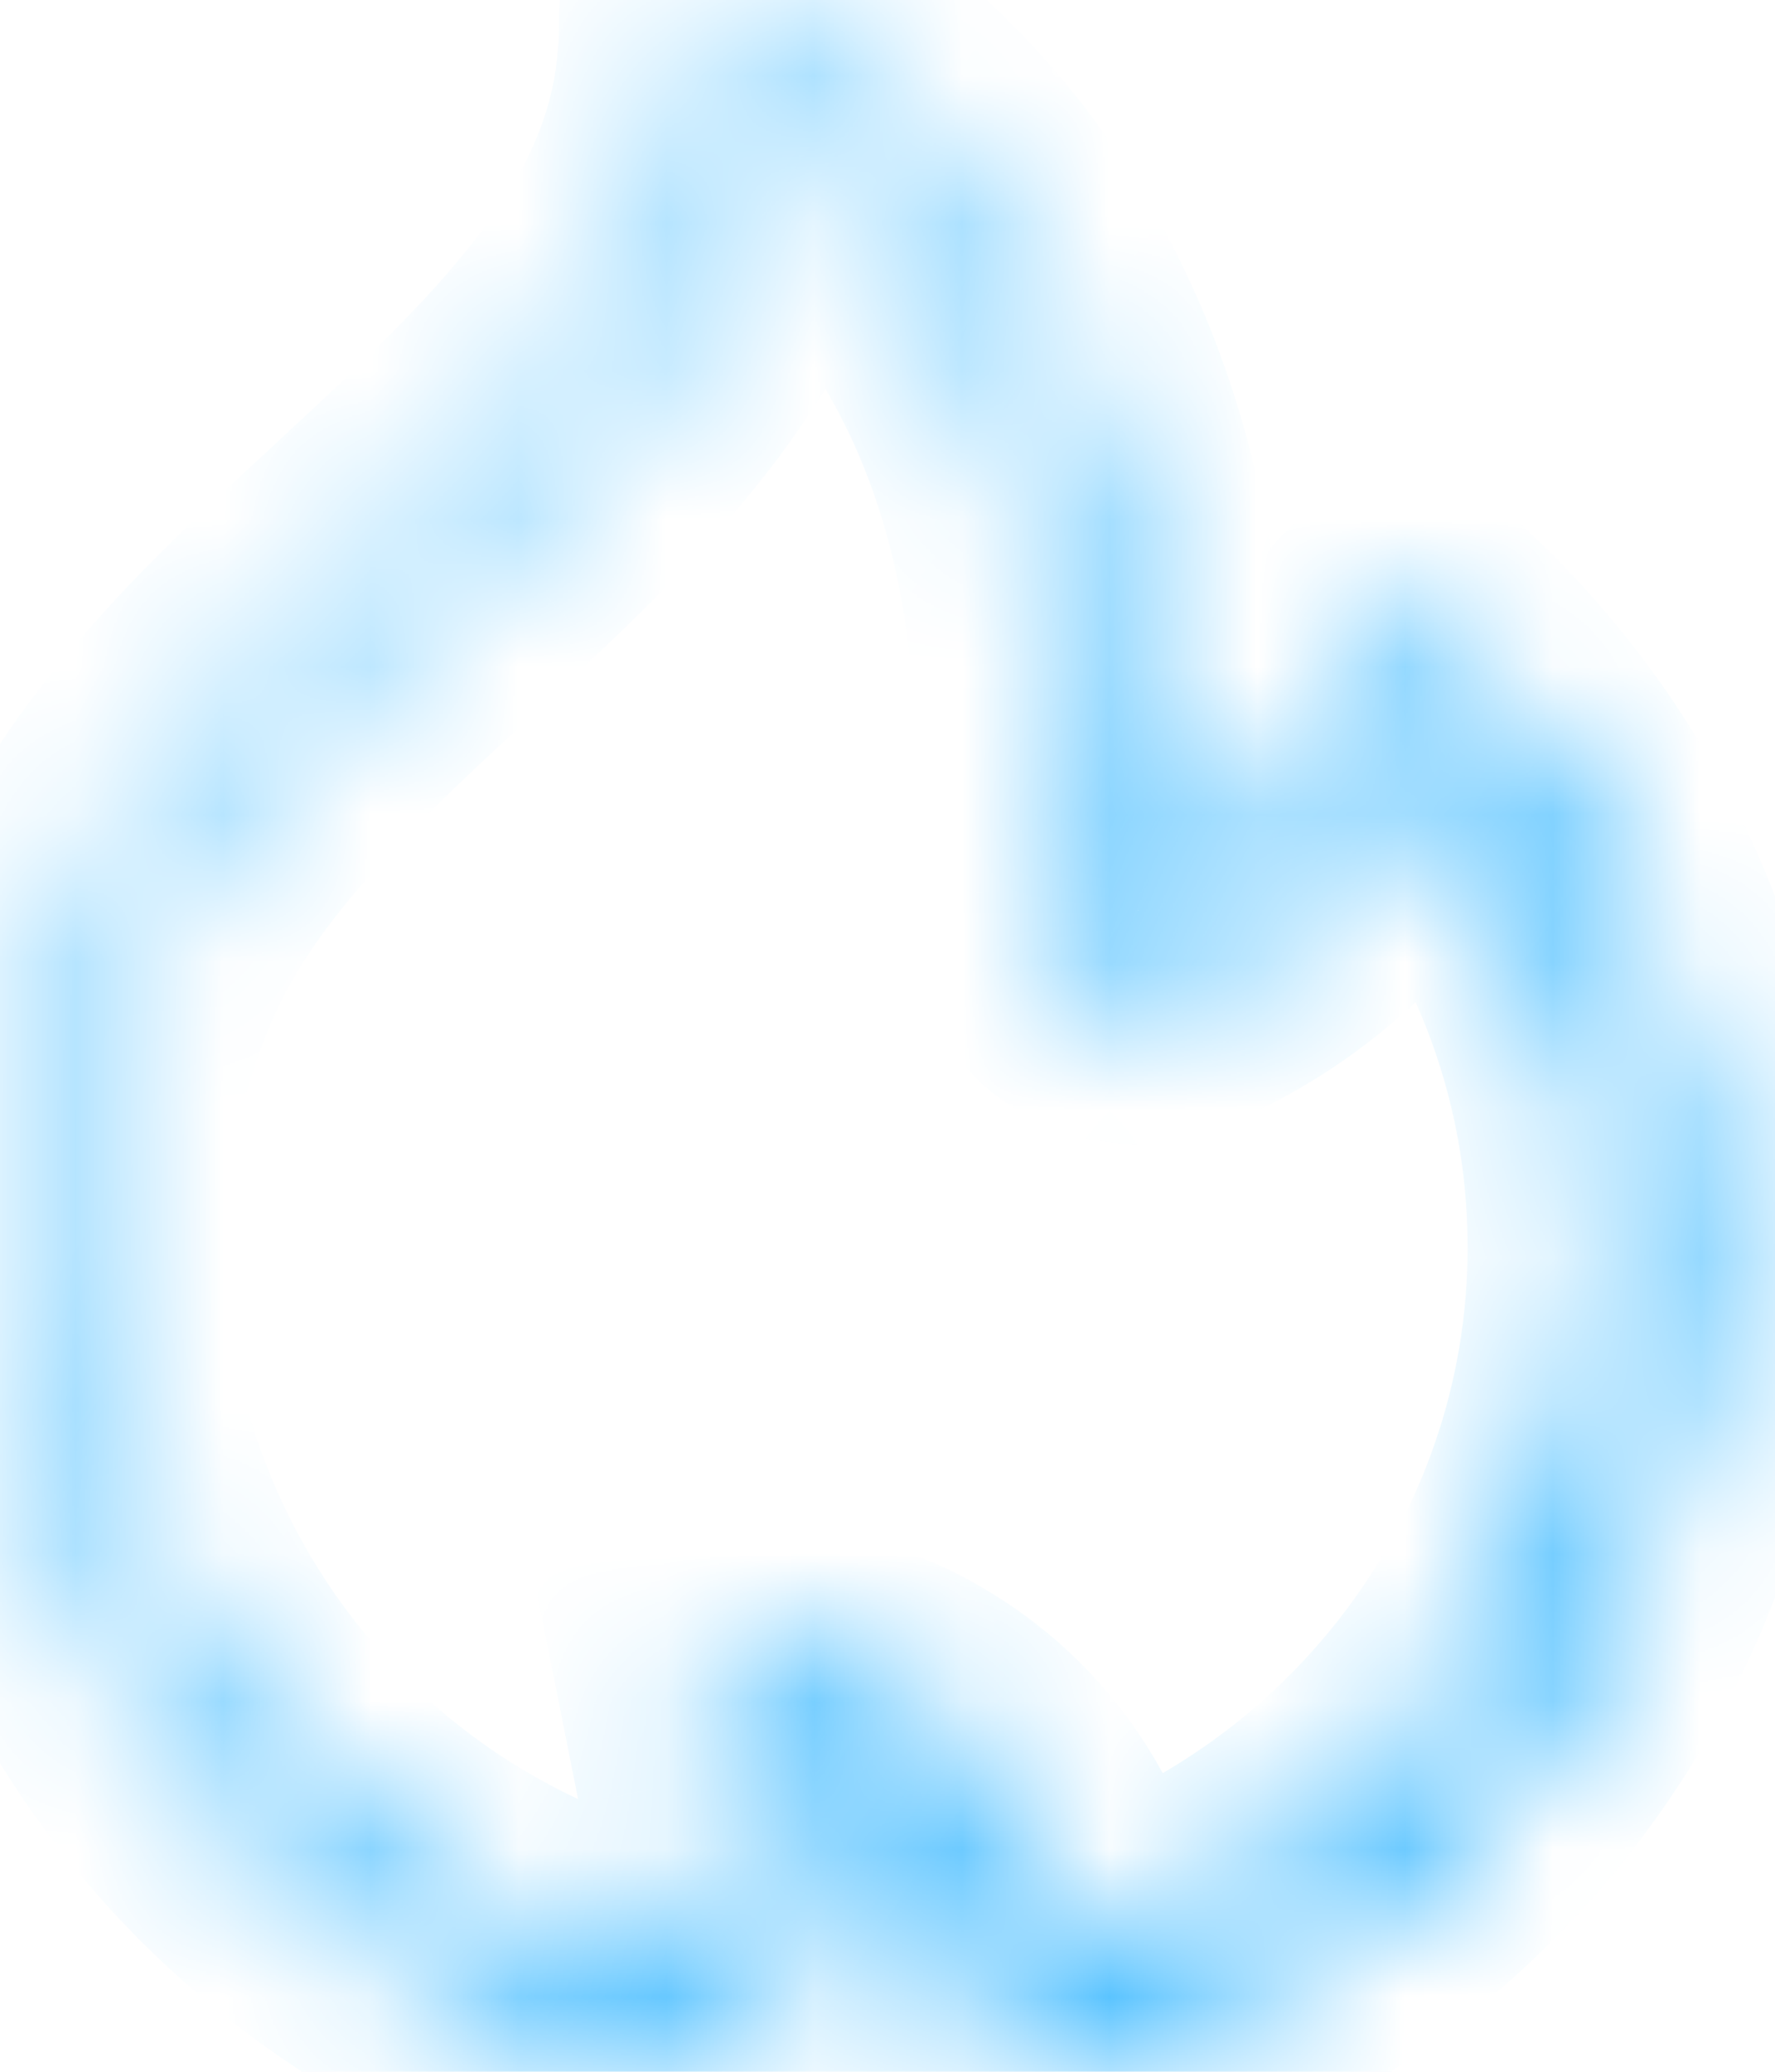 <svg width="12" height="14" viewBox="0 0 12 14" fill="none" xmlns="http://www.w3.org/2000/svg">
<mask id="path-1-inside-1_14_136" fill="white">
<path fill-rule="evenodd" clip-rule="evenodd" d="M9.611 4.285C9.528 4.212 9.403 4.248 9.362 4.352C9.142 5.018 8.706 5.591 8.124 5.98C7.991 6.063 7.852 6.136 7.708 6.199C7.676 6.214 7.635 6.183 7.64 6.147C7.658 5.991 7.671 5.835 7.682 5.679V5.627C7.879 2.553 6.418 0.878 5.294 0.212C5.162 0.135 5.025 0.066 4.884 0.004C4.832 -0.022 4.774 0.072 4.78 0.129C4.781 0.256 4.774 0.383 4.759 0.509V0.514C4.618 1.809 3.604 2.745 2.569 3.707C1.721 4.488 0.858 5.294 0.432 6.318C0.149 6.986 0.002 7.704 0 8.43C0.006 9.773 0.489 11.07 1.363 12.09C2.236 13.11 3.443 13.787 4.769 14C5.263 13.693 5.466 13.053 5.461 12.419C5.461 12.237 5.44 12.055 5.404 11.883C5.549 11.883 5.757 11.956 5.96 12.097C6.263 12.3 6.494 12.593 6.622 12.934C6.749 13.275 6.767 13.648 6.673 14C7.999 13.788 9.207 13.111 10.08 12.091C10.954 11.071 11.437 9.773 11.442 8.43C11.442 6.792 10.735 5.32 9.611 4.285ZM7.24 13.334C9.372 12.695 10.922 10.734 10.922 8.43C10.922 7.13 10.433 5.944 9.622 5.039C9.272 5.772 8.667 6.352 7.921 6.672M7.245 13.334C7.213 12.969 7.092 12.617 6.893 12.31C6.693 12.002 6.421 11.749 6.101 11.571C5.893 11.452 5.643 11.363 5.404 11.363H4.769L4.894 11.987C4.962 12.31 4.956 12.663 4.878 12.955C4.826 13.168 4.738 13.334 4.629 13.444C3.474 13.205 2.436 12.578 1.688 11.666C0.94 10.755 0.528 9.614 0.52 8.435C0.52 7.759 0.661 7.119 0.91 6.526C1.129 6.006 1.482 5.533 1.924 5.065C2.236 4.732 2.564 4.425 2.912 4.108L3.365 3.681C4.181 2.901 5.029 2.007 5.242 0.8C6.231 1.497 7.474 3.109 7.12 6.084C7.073 6.49 7.484 6.875 7.926 6.677"/>
</mask>
<path d="M9.611 4.285L10.289 3.549L10.279 3.541L10.27 3.532L9.611 4.285ZM9.362 4.352L8.433 3.981L8.422 4.01L8.412 4.039L9.362 4.352ZM8.124 5.98L8.652 6.829L8.666 6.821L8.68 6.811L8.124 5.98ZM7.708 6.199L7.309 5.282L7.284 5.292L7.26 5.304L7.708 6.199ZM7.64 6.147L8.63 6.288L8.632 6.273L8.634 6.258L7.64 6.147ZM7.682 5.679L8.68 5.744L8.682 5.711V5.679H7.682ZM7.682 5.627L6.684 5.562L6.682 5.594V5.627H7.682ZM5.294 0.212L5.804 -0.648L5.799 -0.651L5.294 0.212ZM4.884 0.004L4.436 0.899L4.461 0.911L4.486 0.922L4.884 0.004ZM4.78 0.129L5.78 0.12L5.779 0.079L5.775 0.039L4.78 0.129ZM4.759 0.509L3.766 0.39L3.759 0.449V0.509H4.759ZM4.759 0.514L5.753 0.622L5.759 0.568V0.514H4.759ZM2.569 3.707L3.246 4.443L3.25 4.44L2.569 3.707ZM0.432 6.318L1.352 6.708L1.355 6.703L0.432 6.318ZM0 8.43L-1 8.427L-1 8.435L0 8.43ZM4.769 14L4.61 14.987L4.979 15.047L5.297 14.85L4.769 14ZM5.461 12.419H4.461L4.461 12.427L5.461 12.419ZM5.404 11.883V10.883H4.169L4.425 12.091L5.404 11.883ZM5.96 12.097L5.391 12.919L5.402 12.926L5.96 12.097ZM6.673 14L5.707 13.741L5.306 15.231L6.831 14.987L6.673 14ZM11.442 8.43L12.442 8.434V8.43H11.442ZM9.622 5.039L10.366 4.371L9.365 3.255L8.719 4.608L9.622 5.039ZM6.101 11.571L5.602 12.438L5.609 12.442L5.616 12.446L6.101 11.571ZM4.769 11.363V10.363H3.549L3.789 11.559L4.769 11.363ZM4.894 11.987L3.913 12.183L3.915 12.193L4.894 11.987ZM4.878 12.955L3.912 12.696L3.91 12.707L3.907 12.718L4.878 12.955ZM4.629 13.444L4.427 14.423L4.955 14.532L5.336 14.151L4.629 13.444ZM0.52 8.435H-0.48L-0.48 8.442L0.52 8.435ZM0.91 6.526L1.832 6.914L1.832 6.914L0.91 6.526ZM1.924 5.065L2.651 5.752L2.654 5.749L1.924 5.065ZM2.912 4.108L3.586 4.847L3.592 4.842L3.598 4.836L2.912 4.108ZM3.365 3.681L4.051 4.409L4.056 4.405L3.365 3.681ZM5.242 0.8L5.819 -0.017L4.532 -0.925L4.258 0.626L5.242 0.8ZM7.12 6.084L6.127 5.966L6.127 5.97L7.12 6.084ZM10.27 3.532C9.607 2.953 8.7 3.313 8.433 3.981L10.29 4.724C10.106 5.184 9.449 5.471 8.953 5.037L10.27 3.532ZM8.412 4.039C8.262 4.493 7.965 4.883 7.568 5.149L8.68 6.811C9.447 6.298 10.021 5.543 10.311 4.666L8.412 4.039ZM7.595 5.131C7.504 5.188 7.408 5.239 7.309 5.282L8.106 7.116C8.295 7.034 8.478 6.938 8.652 6.829L7.595 5.131ZM7.26 5.304C7.671 5.099 8.06 5.239 8.266 5.397C8.478 5.558 8.689 5.875 8.63 6.288L6.65 6.005C6.586 6.455 6.816 6.806 7.054 6.988C7.288 7.166 7.714 7.314 8.155 7.093L7.26 5.304ZM8.634 6.258C8.653 6.087 8.668 5.916 8.68 5.744L6.684 5.613C6.675 5.754 6.662 5.895 6.646 6.035L8.634 6.258ZM8.682 5.679V5.627H6.682V5.679H8.682ZM8.68 5.691C8.903 2.224 7.236 0.2 5.804 -0.648L4.785 1.073C5.6 1.556 6.856 2.882 6.684 5.562L8.68 5.691ZM5.799 -0.651C5.632 -0.749 5.459 -0.836 5.281 -0.913L4.486 0.922C4.59 0.967 4.692 1.019 4.79 1.076L5.799 -0.651ZM5.331 -0.89C4.995 -1.058 4.653 -1.012 4.414 -0.897C4.205 -0.798 4.075 -0.653 4.006 -0.558C3.883 -0.392 3.753 -0.116 3.784 0.22L5.775 0.039C5.79 0.2 5.759 0.325 5.736 0.397C5.71 0.475 5.67 0.554 5.615 0.63C5.565 0.697 5.459 0.82 5.276 0.907C5.061 1.01 4.747 1.054 4.436 0.899L5.331 -0.89ZM3.78 0.139C3.78 0.223 3.776 0.307 3.766 0.39L5.752 0.628C5.772 0.459 5.781 0.29 5.78 0.12L3.78 0.139ZM3.759 0.509V0.514H5.759V0.509H3.759ZM3.765 0.406C3.721 0.81 3.54 1.197 3.209 1.623C2.868 2.062 2.42 2.48 1.888 2.975L3.25 4.44C3.753 3.972 4.33 3.441 4.79 2.849C5.26 2.242 5.656 1.513 5.753 0.622L3.765 0.406ZM1.892 2.972C1.076 3.723 0.034 4.672 -0.492 5.934L1.355 6.703C1.683 5.915 2.367 5.252 3.246 4.443L1.892 2.972ZM-0.489 5.928C-0.824 6.719 -0.998 7.569 -1 8.427L1 8.433C1.002 7.84 1.121 7.254 1.352 6.708L-0.489 5.928ZM-1 8.435C-0.992 10.014 -0.424 11.54 0.603 12.74L2.122 11.44C1.403 10.599 1.005 9.531 1 8.425L-1 8.435ZM0.603 12.74C1.631 13.94 3.051 14.737 4.61 14.987L4.928 13.013C3.836 12.837 2.842 12.28 2.122 11.44L0.603 12.74ZM5.297 14.85C6.226 14.272 6.467 13.19 6.461 12.411L4.461 12.427C4.463 12.642 4.428 12.826 4.375 12.959C4.323 13.088 4.268 13.134 4.242 13.15L5.297 14.85ZM6.461 12.419C6.461 12.162 6.432 11.911 6.382 11.676L4.425 12.091C4.448 12.199 4.461 12.312 4.461 12.419H6.461ZM5.404 12.883C5.381 12.883 5.362 12.882 5.349 12.88C5.335 12.879 5.325 12.877 5.319 12.876C5.307 12.873 5.304 12.872 5.31 12.874C5.316 12.876 5.326 12.88 5.341 12.888C5.356 12.896 5.373 12.906 5.391 12.919L6.529 11.274C6.228 11.066 5.823 10.883 5.404 10.883V12.883ZM5.402 12.926C5.532 13.013 5.63 13.139 5.685 13.285L7.558 12.583C7.357 12.047 6.994 11.586 6.518 11.267L5.402 12.926ZM5.685 13.285C5.74 13.431 5.747 13.59 5.707 13.741L7.638 14.259C7.787 13.706 7.759 13.12 7.558 12.583L5.685 13.285ZM6.831 14.987C8.391 14.738 9.812 13.942 10.84 12.741L9.321 11.441C8.601 12.281 7.607 12.838 6.515 13.013L6.831 14.987ZM10.84 12.741C11.868 11.541 12.436 10.014 12.442 8.434L10.442 8.426C10.438 9.532 10.04 10.6 9.321 11.441L10.84 12.741ZM12.442 8.43C12.442 6.496 11.605 4.762 10.289 3.549L8.934 5.02C9.864 5.877 10.442 7.087 10.442 8.43H12.442ZM7.527 14.292C10.064 13.531 11.922 11.194 11.922 8.43H9.922C9.922 10.273 8.68 11.858 6.952 12.377L7.527 14.292ZM11.922 8.43C11.922 6.873 11.335 5.452 10.366 4.371L8.877 5.706C9.531 6.436 9.922 7.386 9.922 8.43H11.922ZM8.719 4.608C8.474 5.122 8.05 5.529 7.527 5.753L8.315 7.591C9.284 7.176 10.07 6.422 10.524 5.47L8.719 4.608ZM8.241 13.248C8.195 12.72 8.02 12.21 7.732 11.766L6.054 12.854C6.164 13.024 6.231 13.219 6.249 13.421L8.241 13.248ZM7.732 11.766C7.443 11.321 7.049 10.954 6.585 10.697L5.616 12.446C5.793 12.544 5.944 12.684 6.054 12.854L7.732 11.766ZM6.599 10.704C6.294 10.529 5.872 10.363 5.404 10.363V12.363C5.403 12.363 5.423 12.363 5.465 12.377C5.506 12.389 5.554 12.41 5.602 12.438L6.599 10.704ZM5.404 10.363H4.769V12.363H5.404V10.363ZM3.789 11.559L3.913 12.183L5.875 11.791L5.75 11.167L3.789 11.559ZM3.915 12.193C3.954 12.378 3.946 12.571 3.912 12.696L5.844 13.213C5.967 12.755 5.969 12.242 5.873 11.782L3.915 12.193ZM3.907 12.718C3.902 12.737 3.898 12.751 3.894 12.762C3.89 12.772 3.887 12.778 3.886 12.78C3.886 12.781 3.887 12.778 3.892 12.77C3.898 12.763 3.907 12.751 3.922 12.736L5.336 14.151C5.608 13.879 5.767 13.531 5.85 13.192L3.907 12.718ZM4.831 12.464C3.9 12.272 3.064 11.767 2.461 11.032L0.915 12.301C1.808 13.389 3.048 14.139 4.427 14.423L4.831 12.464ZM2.461 11.032C1.859 10.298 1.526 9.378 1.52 8.428L-0.48 8.442C-0.471 9.85 0.022 11.212 0.915 12.301L2.461 11.032ZM1.52 8.435C1.52 7.9 1.631 7.392 1.832 6.914L-0.011 6.138C-0.31 6.846 -0.48 7.618 -0.48 8.435H1.52ZM1.832 6.914C1.986 6.547 2.252 6.174 2.651 5.752L1.197 4.378C0.712 4.892 0.271 5.466 -0.012 6.139L1.832 6.914ZM2.654 5.749C2.938 5.446 3.242 5.16 3.586 4.847L2.239 3.369C1.886 3.69 1.535 4.018 1.195 4.381L2.654 5.749ZM3.598 4.836L4.051 4.409L2.679 2.954L2.227 3.38L3.598 4.836ZM4.056 4.405C4.863 3.633 5.951 2.537 6.227 0.974L4.258 0.626C4.107 1.477 3.5 2.17 2.674 2.958L4.056 4.405ZM4.666 1.617C5.362 2.108 6.436 3.365 6.127 5.966L8.113 6.202C8.511 2.854 7.1 0.886 5.819 -0.017L4.666 1.617ZM6.127 5.97C6.061 6.54 6.315 7.066 6.713 7.387C7.137 7.727 7.747 7.853 8.334 7.59L7.518 5.764C7.576 5.738 7.659 5.722 7.752 5.736C7.84 5.748 7.913 5.785 7.966 5.827C8.06 5.903 8.132 6.034 8.113 6.199L6.127 5.97Z" fill="url(#paint0_linear_14_136)" mask="url(#path-1-inside-1_14_136)"/>
<defs>
<linearGradient id="paint0_linear_14_136" x1="0" y1="0" x2="14.387" y2="9.576" gradientUnits="userSpaceOnUse">
<stop offset="0.29" stop-color="#75CDFF"/>
<stop offset="0.71" stop-color="#00A3FF"/>
</linearGradient>
</defs>
</svg>
